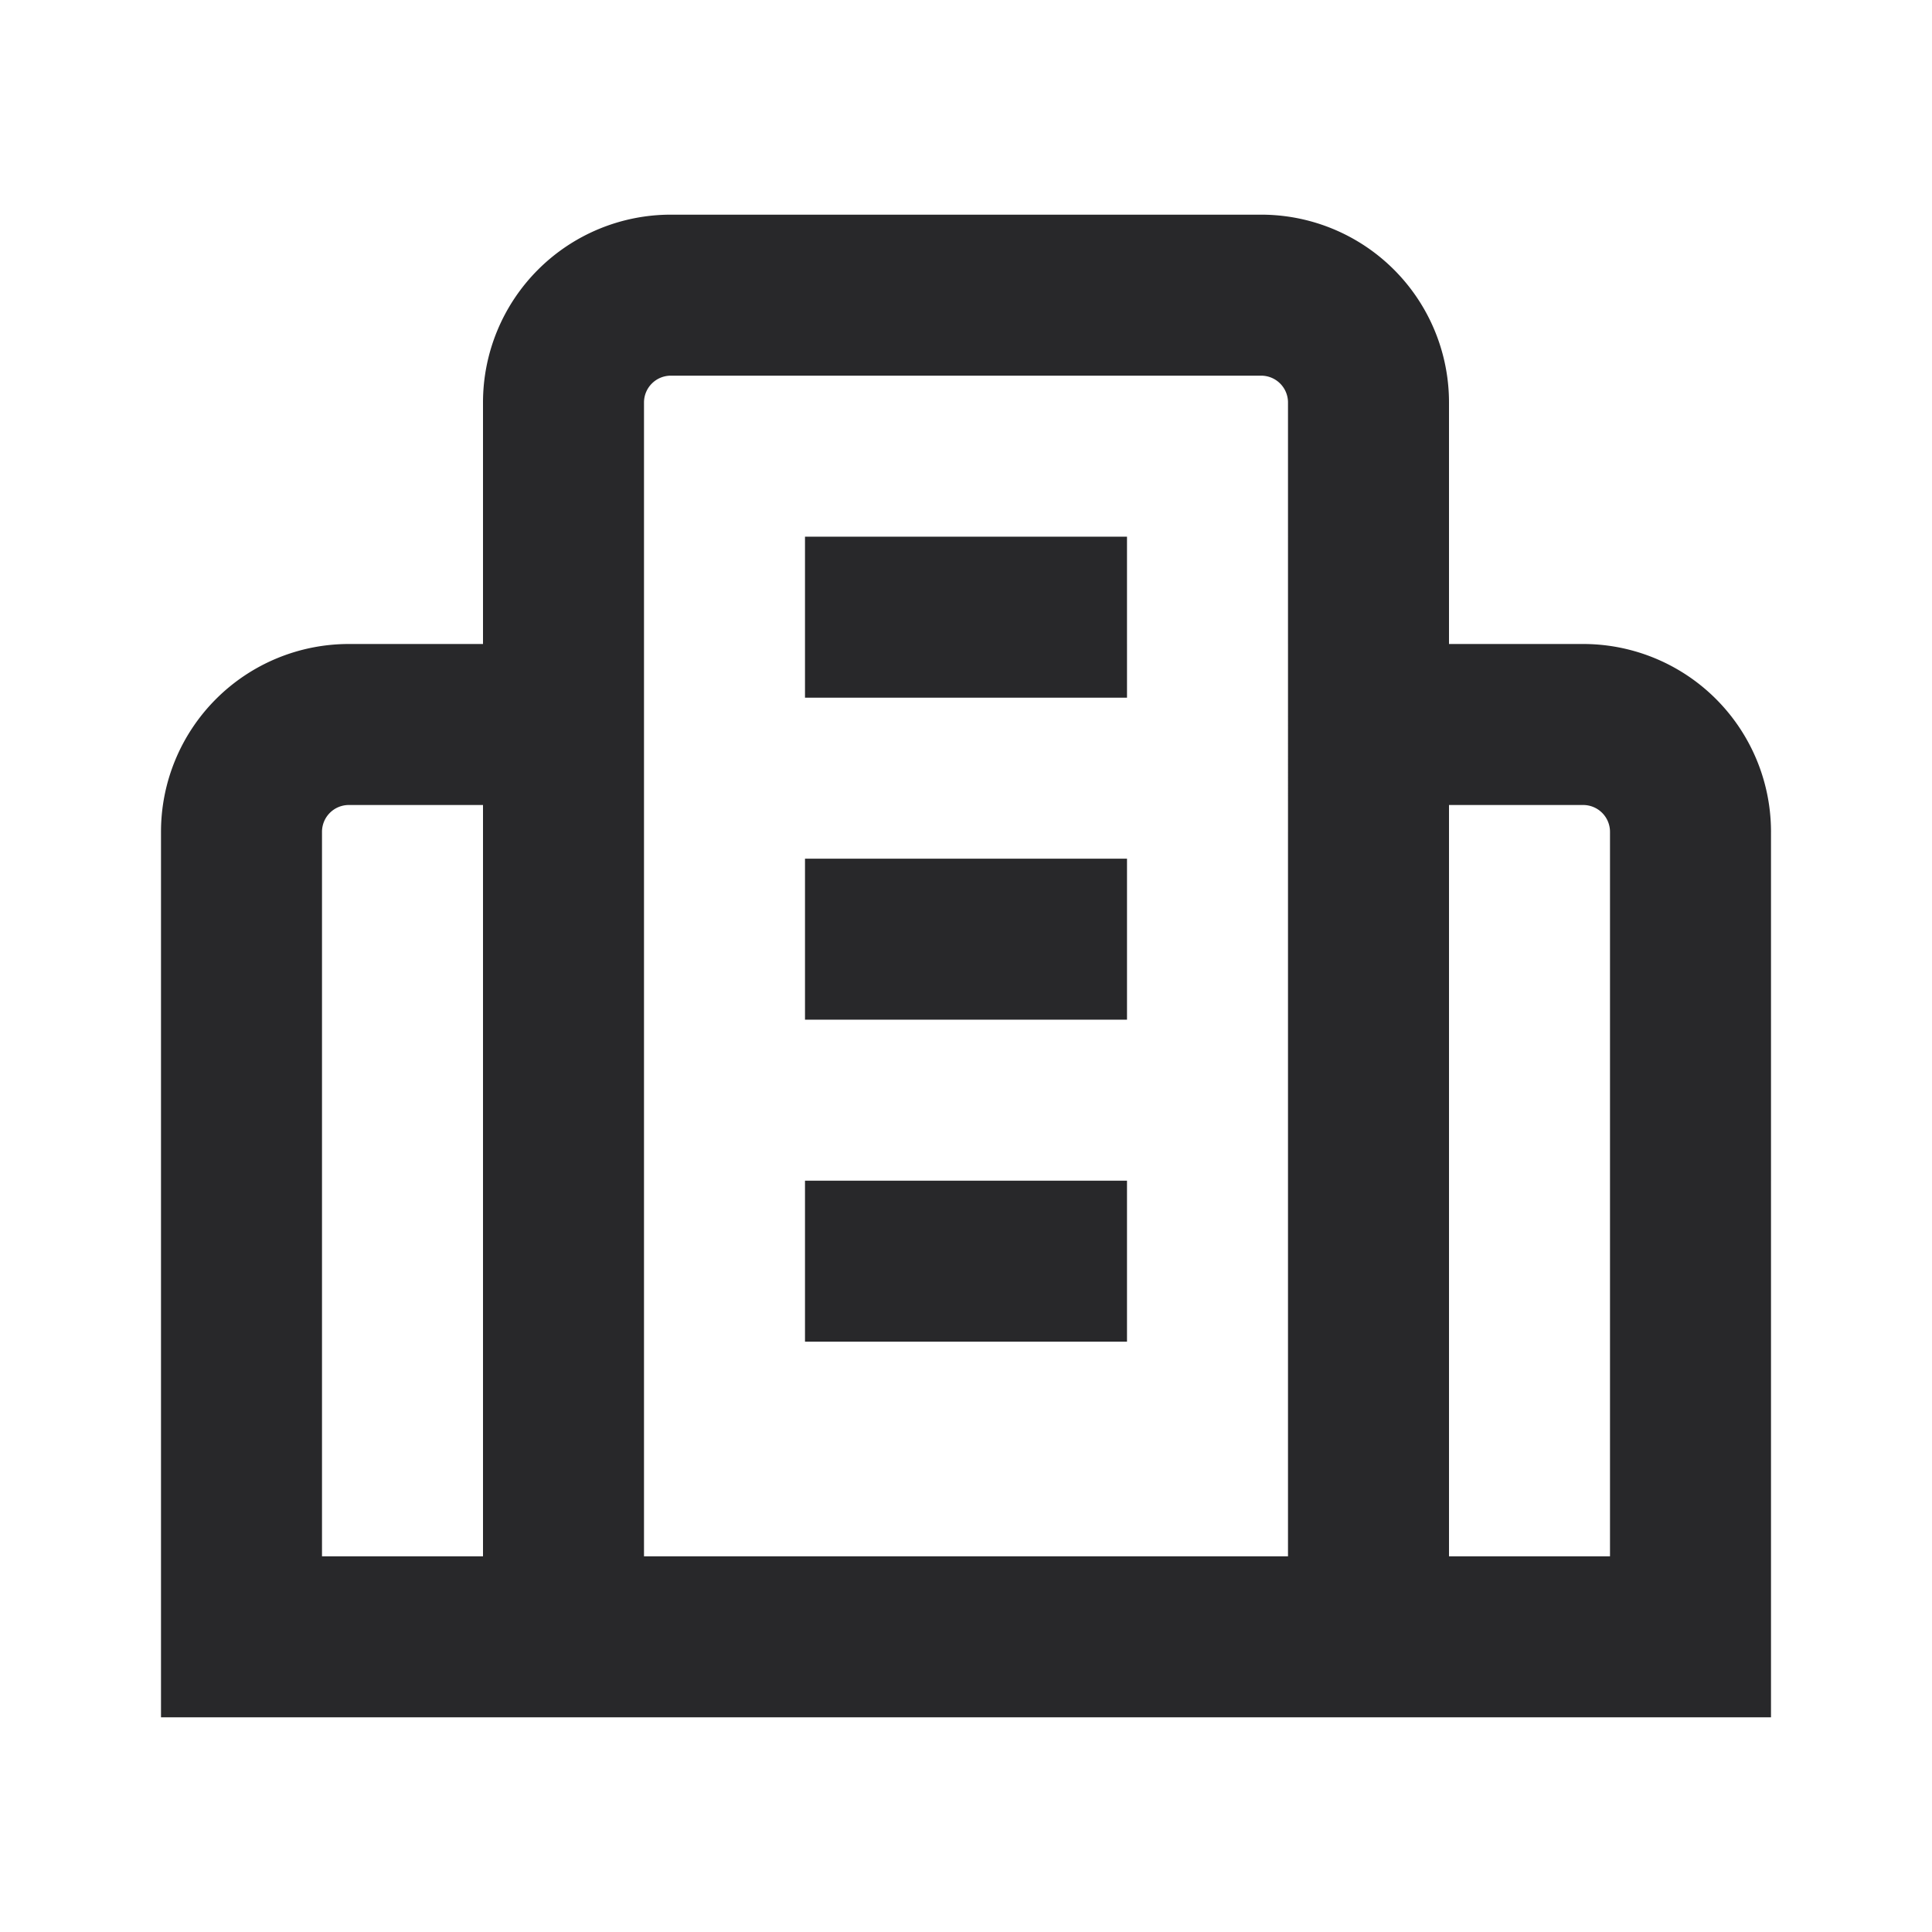 <svg xmlns="http://www.w3.org/2000/svg" style="color: transparent; fill: #28282A;" viewBox="0 0 18 18"><path clip-rule="evenodd" d="M6.25 3.5a.25.25 0 00-.25.25V14.5h6V3.75a.25.25 0 00-.25-.25h-5.5zm-1.75.25V6H3.25A1.75 1.75 0 001.5 7.75V16h15V7.75A1.75 1.75 0 0014.75 6H13.5V3.75A1.75 1.75 0 0011.75 2h-5.5A1.75 1.75 0 004.5 3.75zM3.25 7.5H4.5v7H3V7.75a.25.25 0 01.25-.25zm11.75 7h-1.5v-7h1.25a.25.25 0 01.25.25v6.75zm-7.5-8h3V5h-3v1.5zm3 3h-3V8h3v1.5zm-3 3h3V11h-3v1.5z" fill-rule="evenodd"></path></svg>